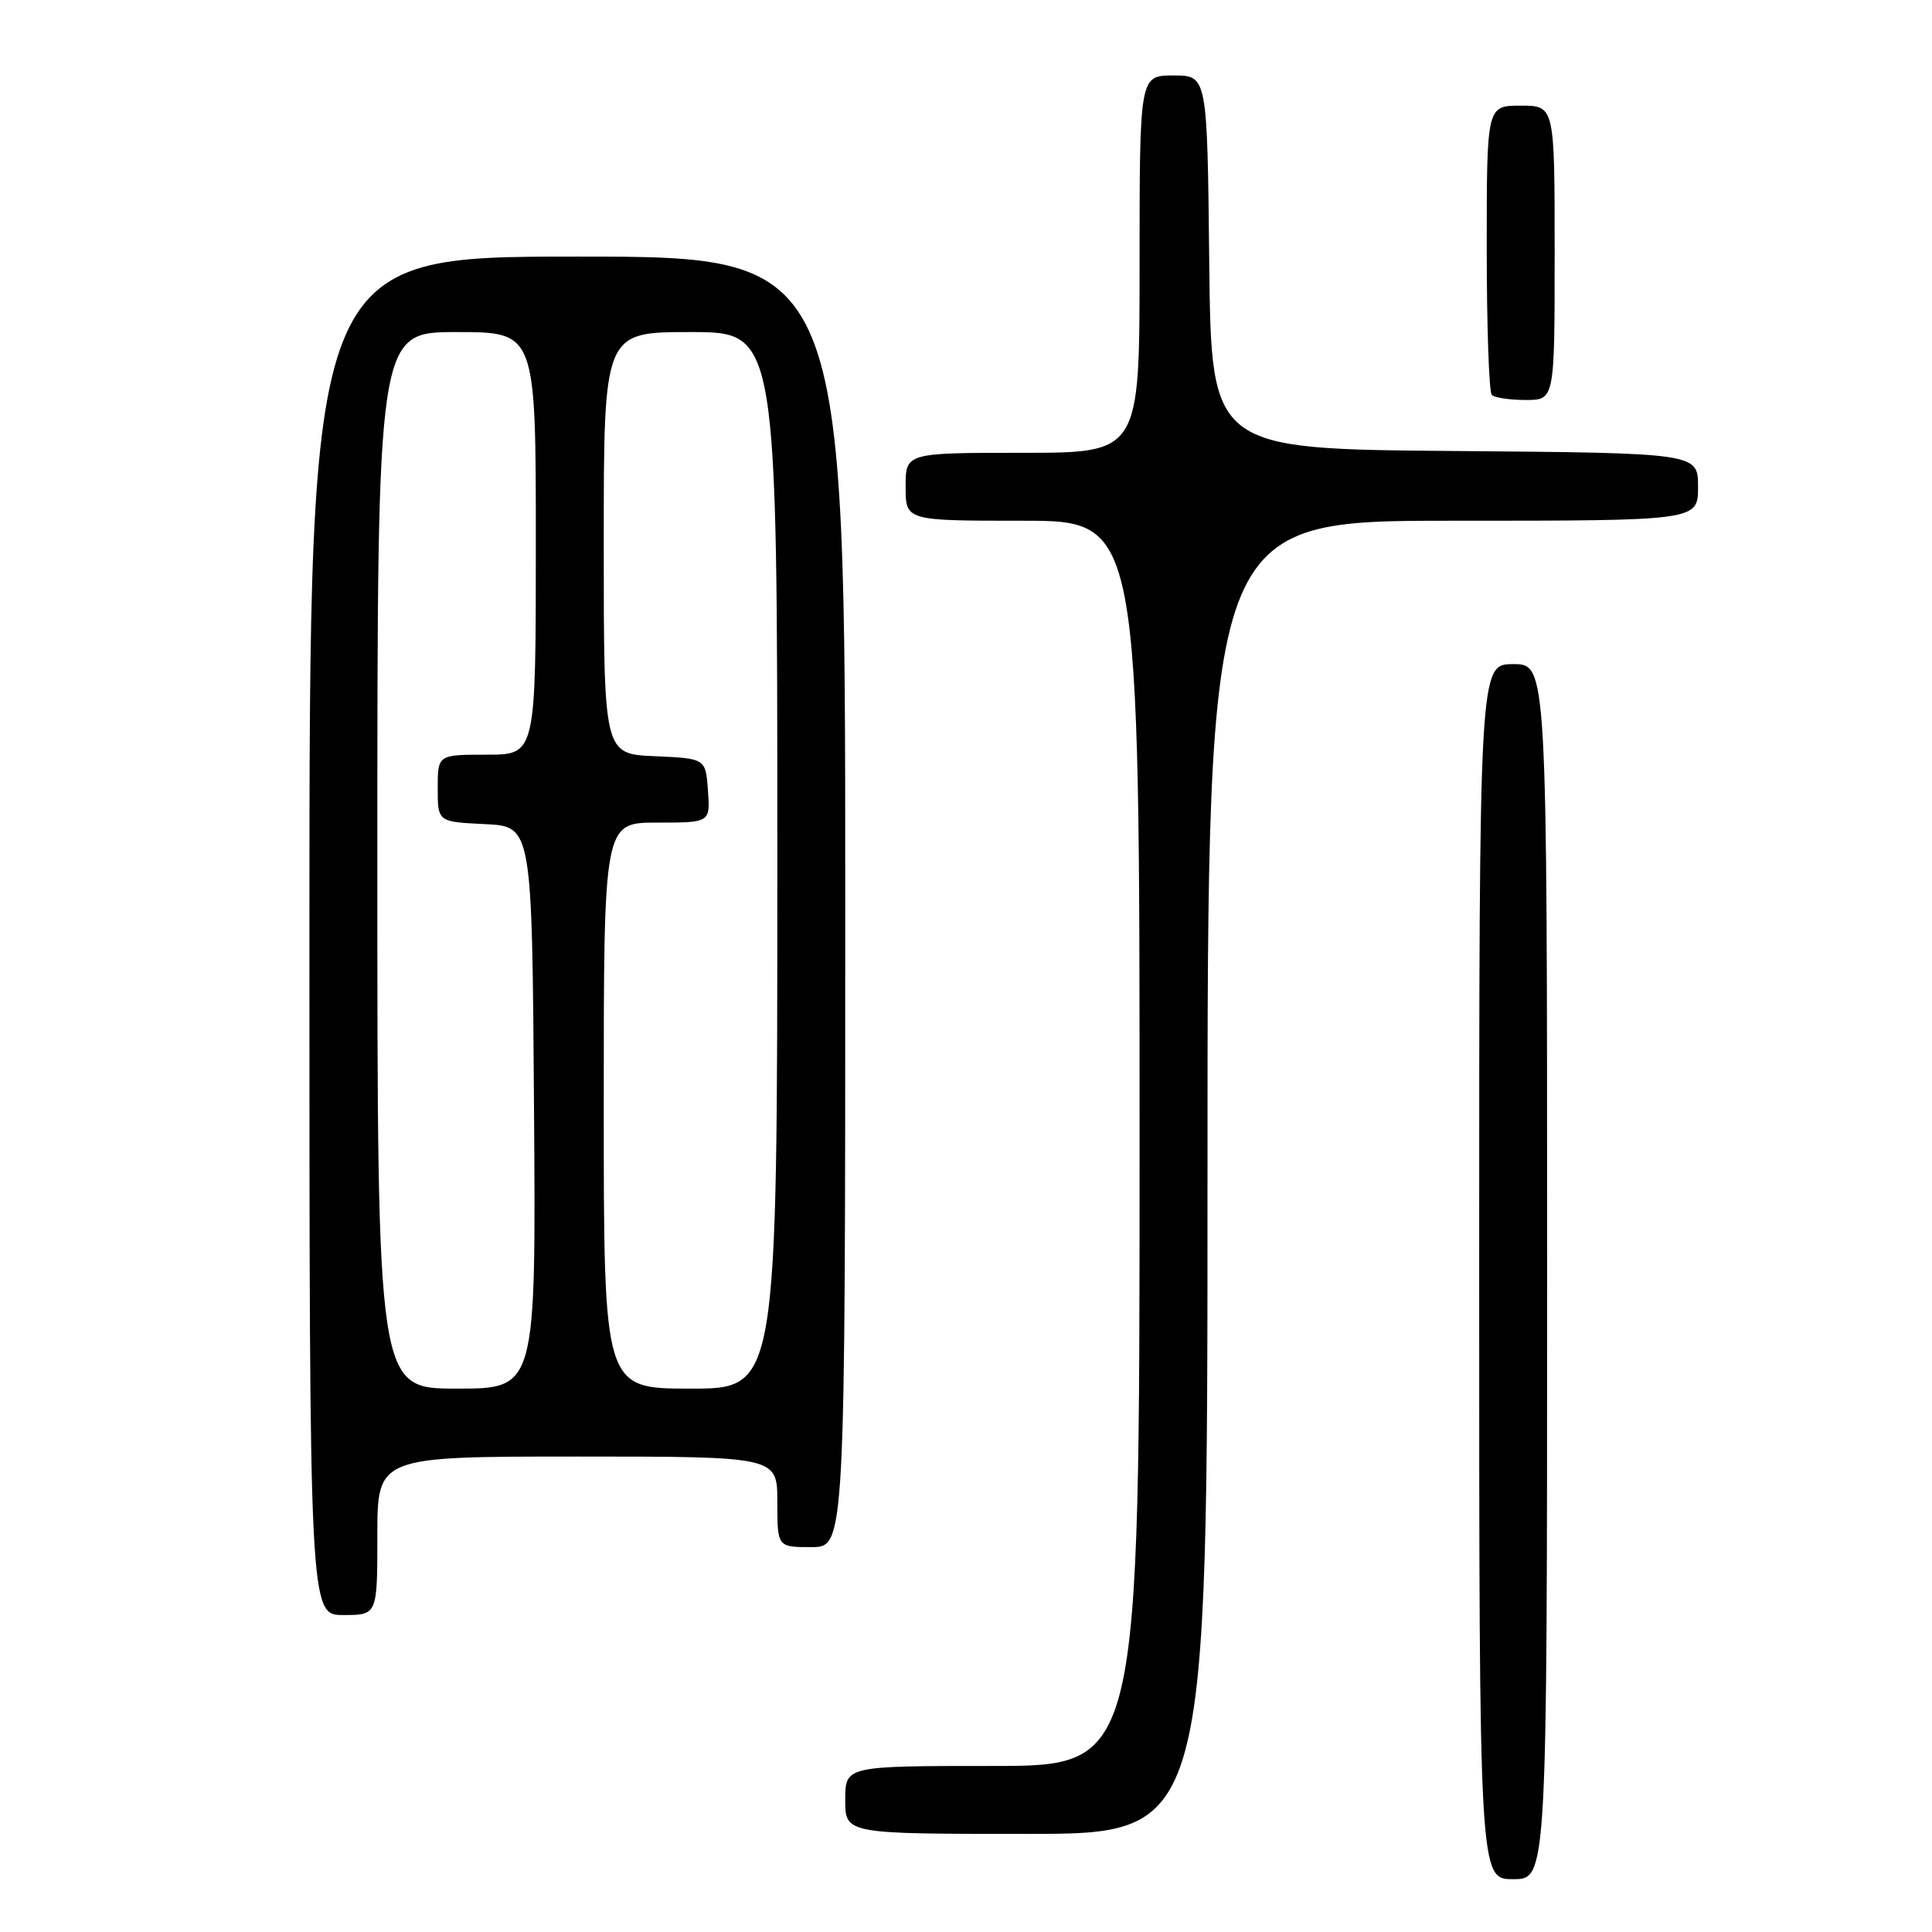 <?xml version="1.0" encoding="UTF-8" standalone="no"?>
<!DOCTYPE svg PUBLIC "-//W3C//DTD SVG 1.1//EN" "http://www.w3.org/Graphics/SVG/1.1/DTD/svg11.dtd" >
<svg xmlns="http://www.w3.org/2000/svg" xmlns:xlink="http://www.w3.org/1999/xlink" version="1.1" viewBox="0 0 256 256">
 <g >
 <path fill="currentColor"
d=" M 205.00 168.50 C 205.00 88.00 205.00 88.00 200.50 88.00 C 196.00 88.00 196.00 88.00 196.00 168.50 C 196.00 249.00 196.00 249.00 200.50 249.00 C 205.00 249.00 205.00 249.00 205.00 168.50 Z  M 160.00 156.00 C 160.00 69.00 160.00 69.00 192.50 69.00 C 225.00 69.00 225.00 69.00 225.00 64.51 C 225.00 60.03 225.00 60.03 192.75 59.76 C 160.50 59.50 160.50 59.50 160.23 34.75 C 159.97 10.00 159.97 10.00 155.48 10.00 C 151.00 10.00 151.00 10.00 151.00 35.00 C 151.00 60.00 151.00 60.00 135.50 60.00 C 120.00 60.00 120.00 60.00 120.00 64.50 C 120.00 69.00 120.00 69.00 135.50 69.00 C 151.00 69.00 151.00 69.00 151.00 151.50 C 151.00 234.00 151.00 234.00 131.50 234.00 C 112.00 234.00 112.00 234.00 112.00 238.50 C 112.00 243.00 112.00 243.00 136.00 243.00 C 160.00 243.00 160.00 243.00 160.00 156.00 Z  M 50.00 203.50 C 50.00 193.00 50.00 193.00 76.50 193.00 C 103.00 193.00 103.00 193.00 103.00 199.00 C 103.00 205.00 103.00 205.00 107.50 205.00 C 112.00 205.00 112.00 205.00 112.00 119.50 C 112.00 34.00 112.00 34.00 76.50 34.00 C 41.00 34.00 41.00 34.00 41.00 124.00 C 41.00 214.00 41.00 214.00 45.50 214.00 C 50.00 214.00 50.00 214.00 50.00 203.50 Z  M 206.00 33.50 C 206.00 14.00 206.00 14.00 201.50 14.00 C 197.00 14.00 197.00 14.00 197.00 32.83 C 197.00 43.19 197.30 51.97 197.67 52.33 C 198.03 52.70 200.06 53.00 202.17 53.00 C 206.00 53.00 206.00 53.00 206.00 33.50 Z  M 50.00 114.00 C 50.00 44.00 50.00 44.00 60.50 44.00 C 71.00 44.00 71.00 44.00 71.00 72.00 C 71.00 100.00 71.00 100.00 64.50 100.00 C 58.00 100.00 58.00 100.00 58.00 104.45 C 58.00 108.90 58.00 108.90 64.25 109.20 C 70.50 109.50 70.50 109.50 70.76 146.75 C 71.02 184.00 71.02 184.00 60.51 184.00 C 50.00 184.00 50.00 184.00 50.00 114.00 Z  M 80.00 146.50 C 80.00 109.00 80.00 109.00 87.06 109.00 C 94.11 109.00 94.11 109.00 93.81 104.75 C 93.50 100.50 93.50 100.50 86.75 100.20 C 80.00 99.91 80.00 99.91 80.00 71.95 C 80.00 44.00 80.00 44.00 91.50 44.00 C 103.00 44.00 103.00 44.00 103.00 114.00 C 103.00 184.00 103.00 184.00 91.50 184.00 C 80.00 184.00 80.00 184.00 80.00 146.50 Z "/>
</g>
</svg>